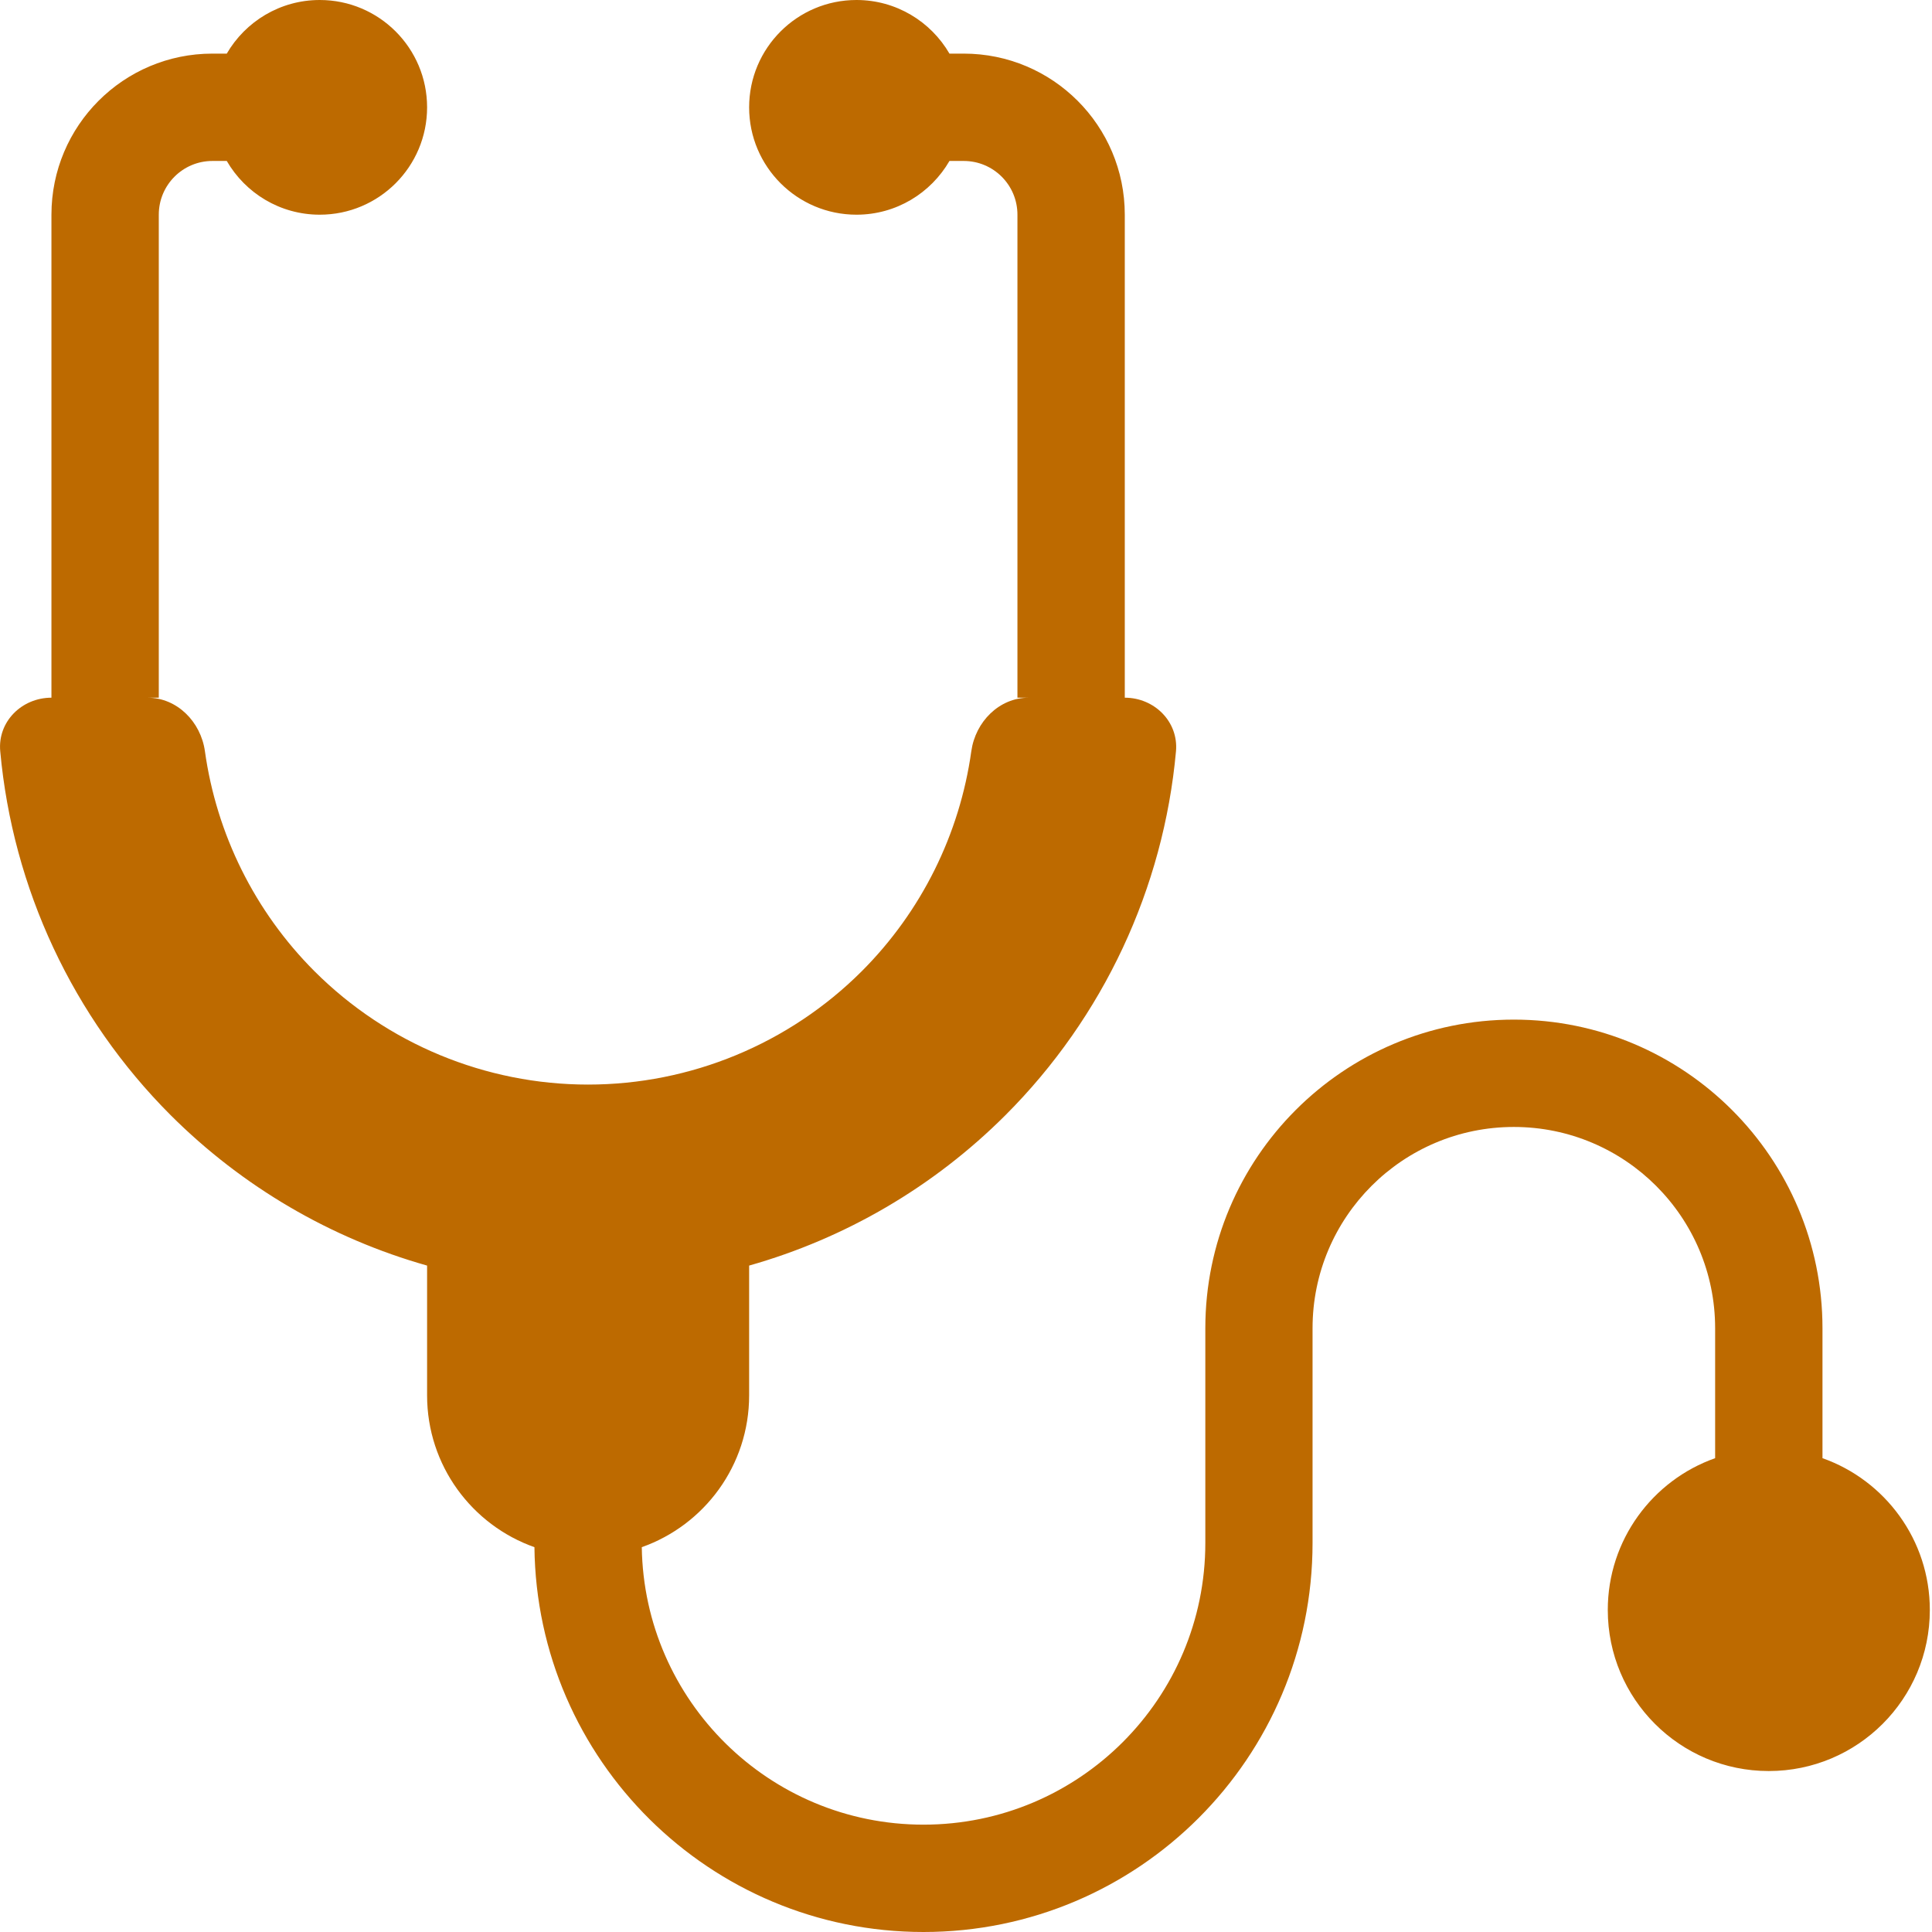 <svg width="16" height="16" viewBox="0 0 16 16" fill="none" xmlns="http://www.w3.org/2000/svg">
<path d="M2.648 1.778C3.139 1.778 3.537 1.38 3.537 0.889C3.537 0.398 3.139 0 2.648 0C2.319 0 2.032 0.179 1.878 0.444H1.759C1.023 0.444 0.426 1.041 0.426 1.778V5.778C0.18 5.778 -0.021 5.977 0.002 6.222C0.105 7.356 0.602 8.423 1.413 9.235C2.009 9.83 2.741 10.256 3.537 10.481V11.556C3.537 12.136 3.908 12.63 4.426 12.813C4.445 14.576 5.88 16 7.648 16C9.428 16 10.87 14.557 10.87 12.778V11C10.87 10.079 11.617 9.333 12.537 9.333C13.457 9.333 14.204 10.079 14.204 11V12.076C13.686 12.259 13.315 12.753 13.315 13.333C13.315 14.07 13.912 14.667 14.648 14.667C15.385 14.667 15.982 14.07 15.982 13.333C15.982 12.753 15.611 12.259 15.093 12.076V11C15.093 9.589 13.948 8.444 12.537 8.444C11.126 8.444 9.982 9.589 9.982 11V12.778C9.982 14.066 8.937 15.111 7.648 15.111C6.371 15.111 5.334 14.085 5.315 12.813C5.833 12.63 6.204 12.136 6.204 11.556V10.481C6.999 10.256 7.732 9.83 8.327 9.235C9.139 8.423 9.636 7.356 9.739 6.222C9.761 5.977 9.56 5.778 9.315 5.778V1.778C9.315 1.041 8.718 0.444 7.981 0.444H7.863C7.709 0.179 7.422 0 7.093 0C6.602 0 6.204 0.398 6.204 0.889C6.204 1.38 6.602 1.778 7.093 1.778C7.422 1.778 7.709 1.599 7.863 1.333H7.981C8.227 1.333 8.426 1.532 8.426 1.778V5.778H8.519C8.274 5.778 8.078 5.978 8.044 6.221C7.948 6.907 7.632 7.548 7.136 8.044C6.535 8.644 5.72 8.982 4.87 8.982C4.021 8.982 3.206 8.644 2.605 8.044C2.109 7.548 1.793 6.907 1.697 6.221C1.663 5.978 1.467 5.778 1.222 5.778H1.315V1.778C1.315 1.532 1.514 1.333 1.759 1.333H1.878C2.032 1.599 2.319 1.778 2.648 1.778Z" fill="#BD6A00"/>
</svg>

